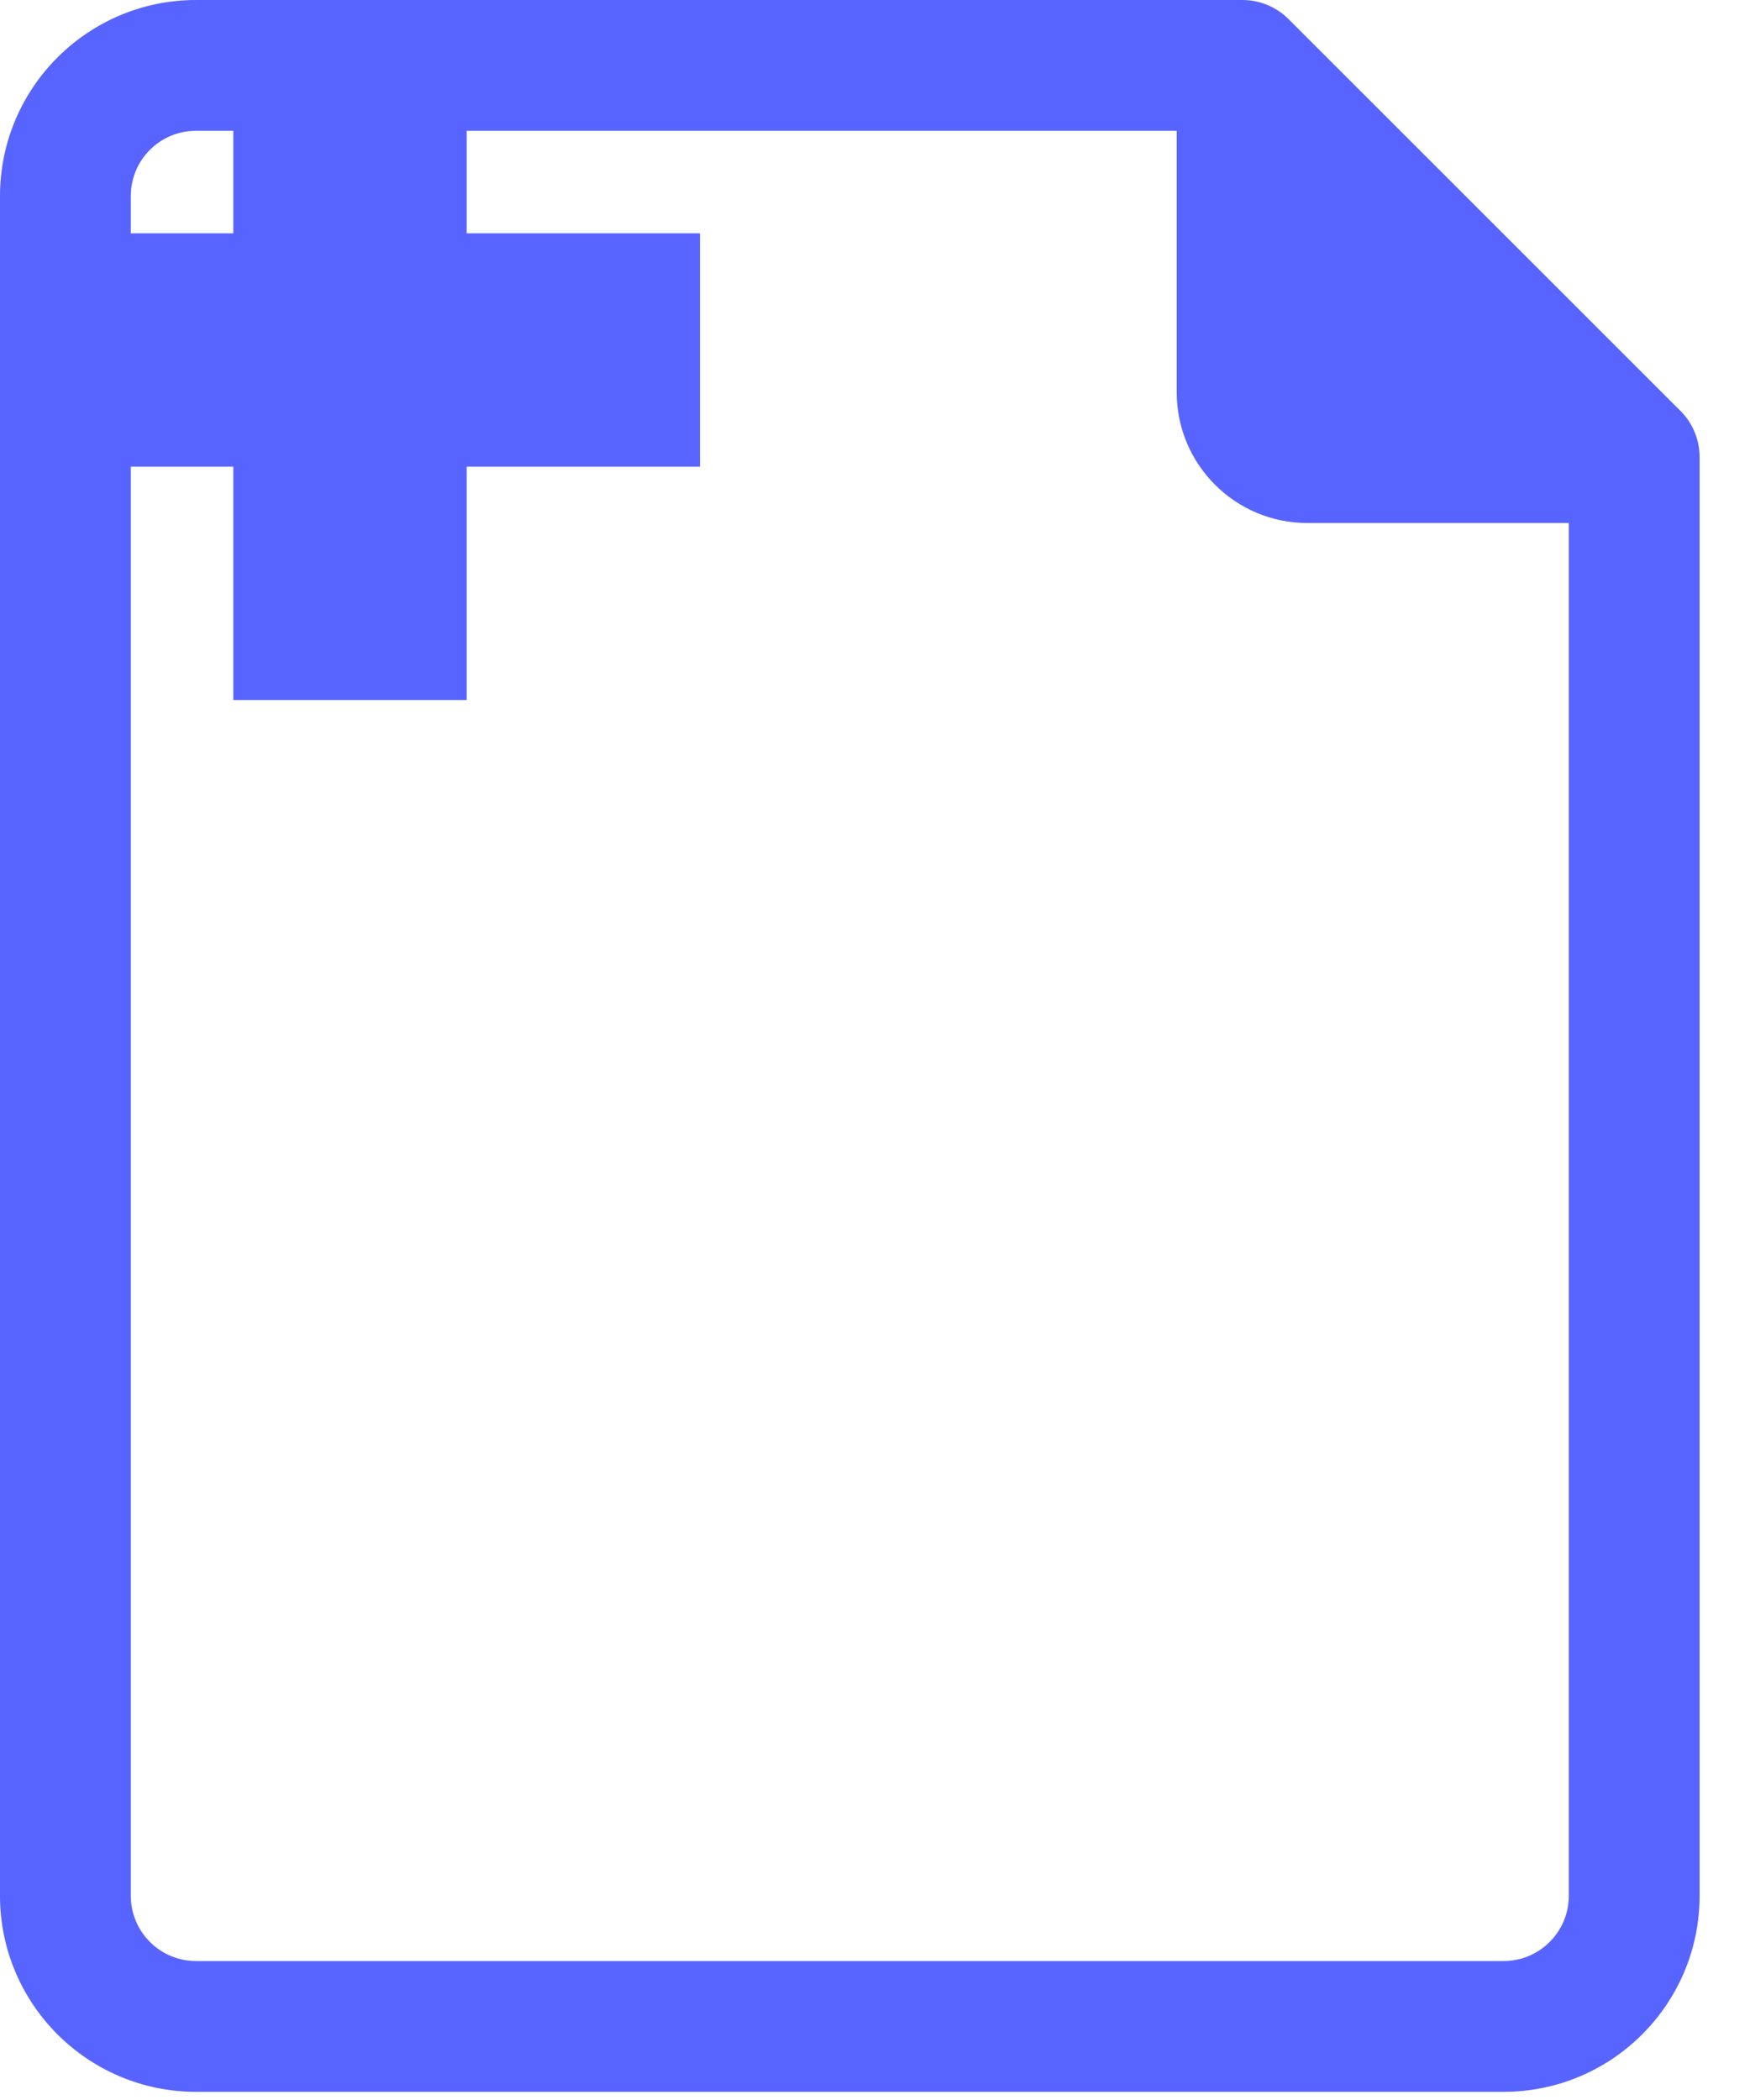 <svg width="15" height="18" viewBox="0 0 15 18" fill="none" xmlns="http://www.w3.org/2000/svg">
<path id="Combined Shape" fill-rule="evenodd" clip-rule="evenodd" d="M4 1.7693e-05V0H2V1.7693e-05H1.681C0.753 1.7693e-05 0 0.753 0 1.681V2V4V16.249C0 17.177 0.753 17.93 1.681 17.93H12.887C13.816 17.93 14.568 17.177 14.568 16.249V3.922C14.569 3.773 14.511 3.63 14.406 3.524L11.044 0.163C10.938 0.058 10.795 -0.001 10.646 1.7693e-05H4ZM2 1.121H1.681C1.371 1.121 1.121 1.371 1.121 1.681V2H2V1.121ZM4 2V1.121H10.086V3.362C10.086 3.981 10.587 4.483 11.206 4.483H13.447V16.249C13.447 16.558 13.197 16.809 12.887 16.809H1.681C1.371 16.809 1.121 16.558 1.121 16.249V4H2V6H4V4H6V2H4Z" fill="#5864FF"/>
</svg>
